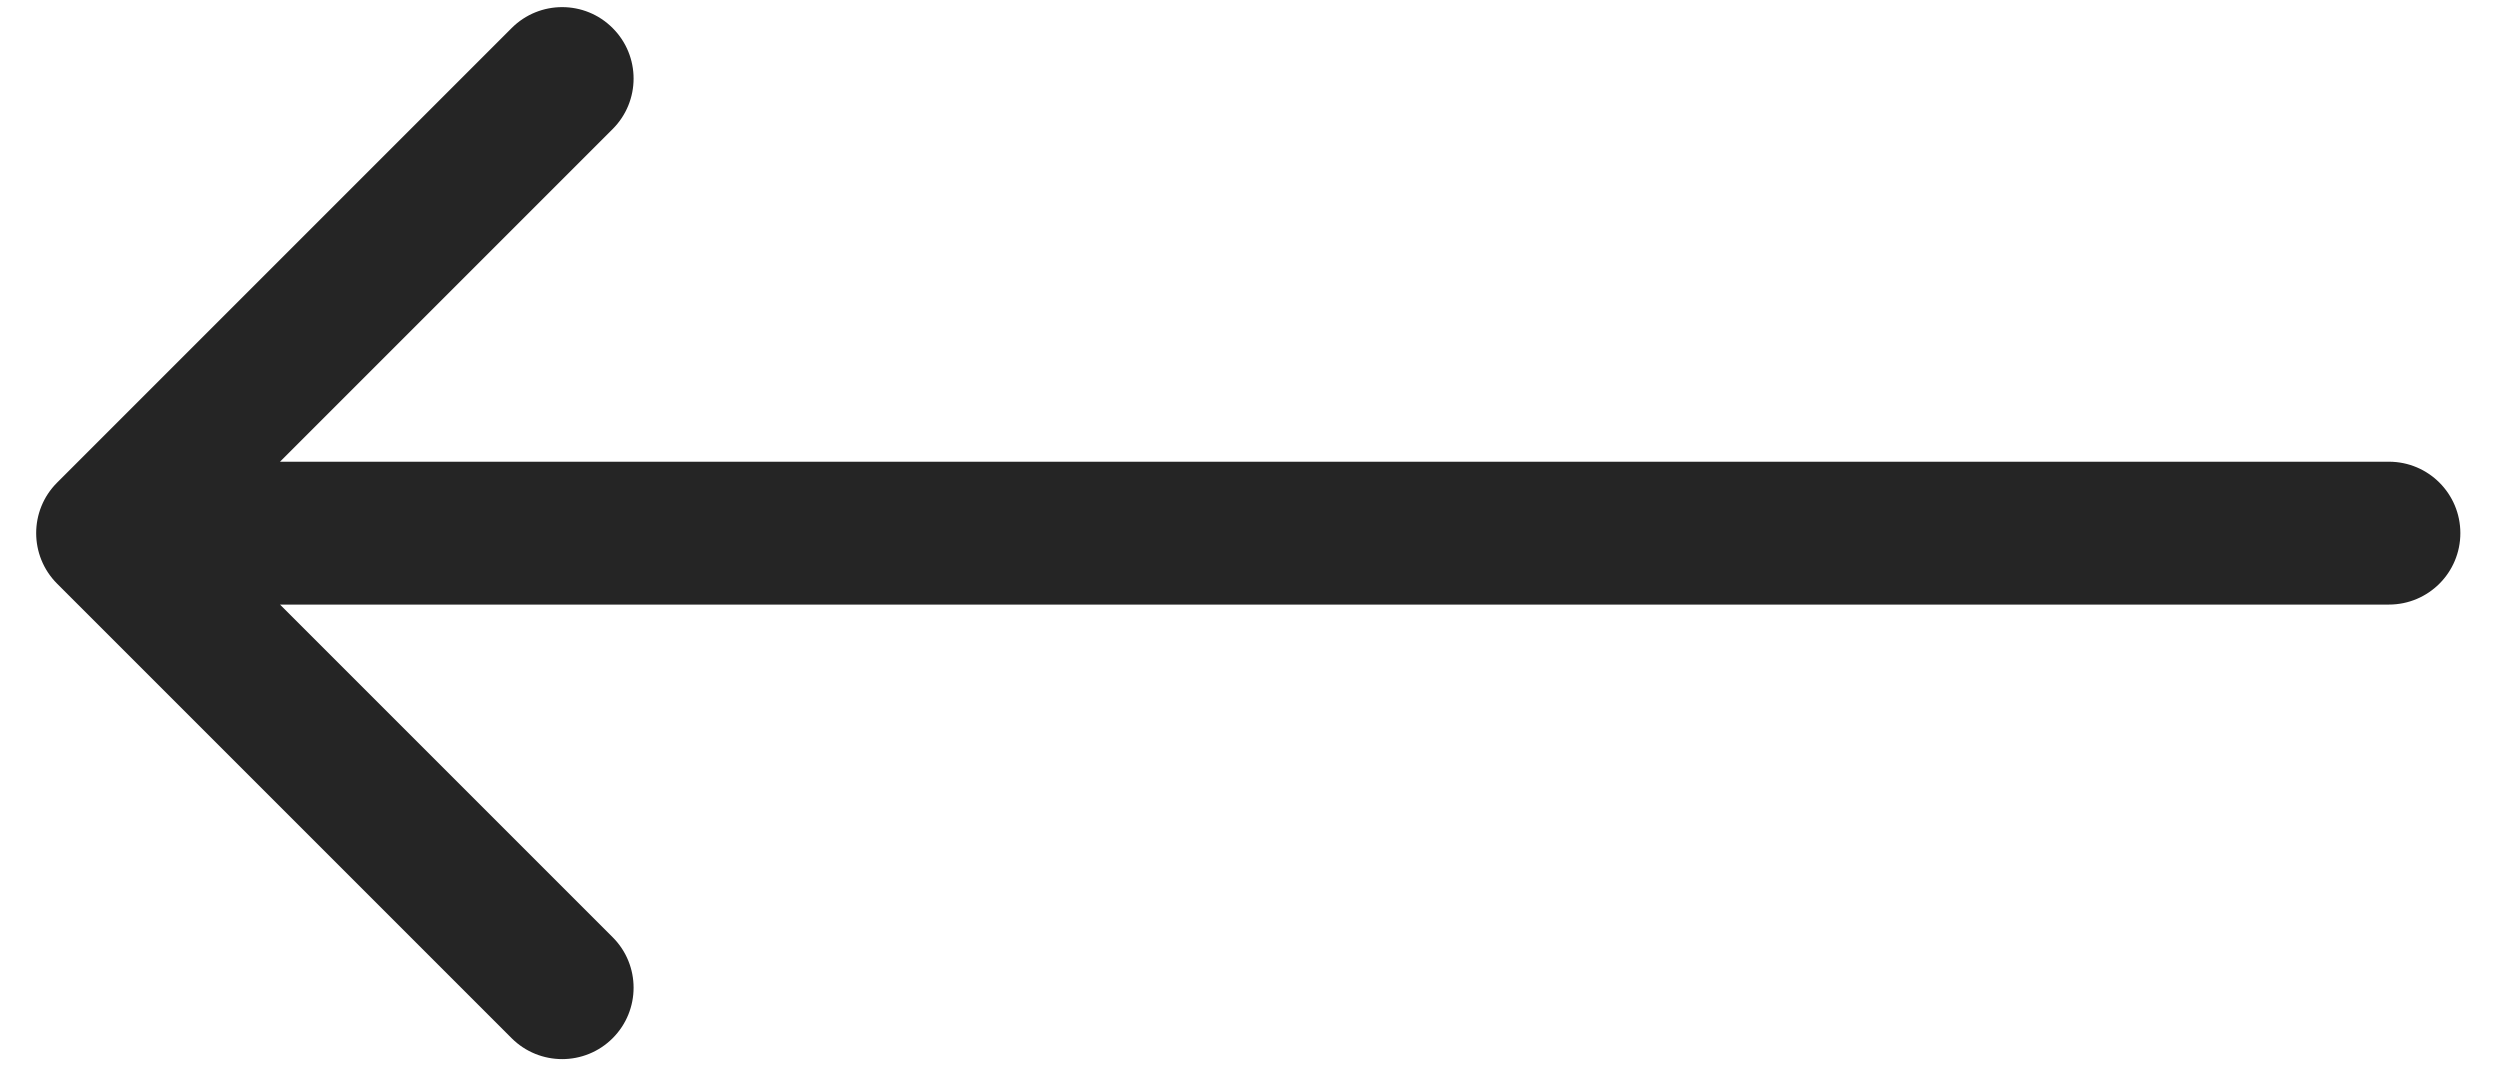 <svg width="35" height="15" viewBox="0 0 35 15" fill="none" xmlns="http://www.w3.org/2000/svg">
<path d="M33.445 8.464C33.998 8.464 34.445 8.016 34.445 7.464C34.445 6.912 33.998 6.464 33.445 6.464V7.464V8.464ZM0.799 6.757C0.409 7.147 0.409 7.78 0.799 8.171L7.163 14.535C7.554 14.925 8.187 14.925 8.577 14.535C8.968 14.144 8.968 13.511 8.577 13.121L2.92 7.464L8.577 1.807C8.968 1.416 8.968 0.783 8.577 0.393C8.187 0.002 7.554 0.002 7.163 0.393L0.799 6.757ZM33.445 7.464V6.464L1.506 6.464V7.464V8.464L33.445 8.464V7.464Z" fill="#252525"/>
</svg>
